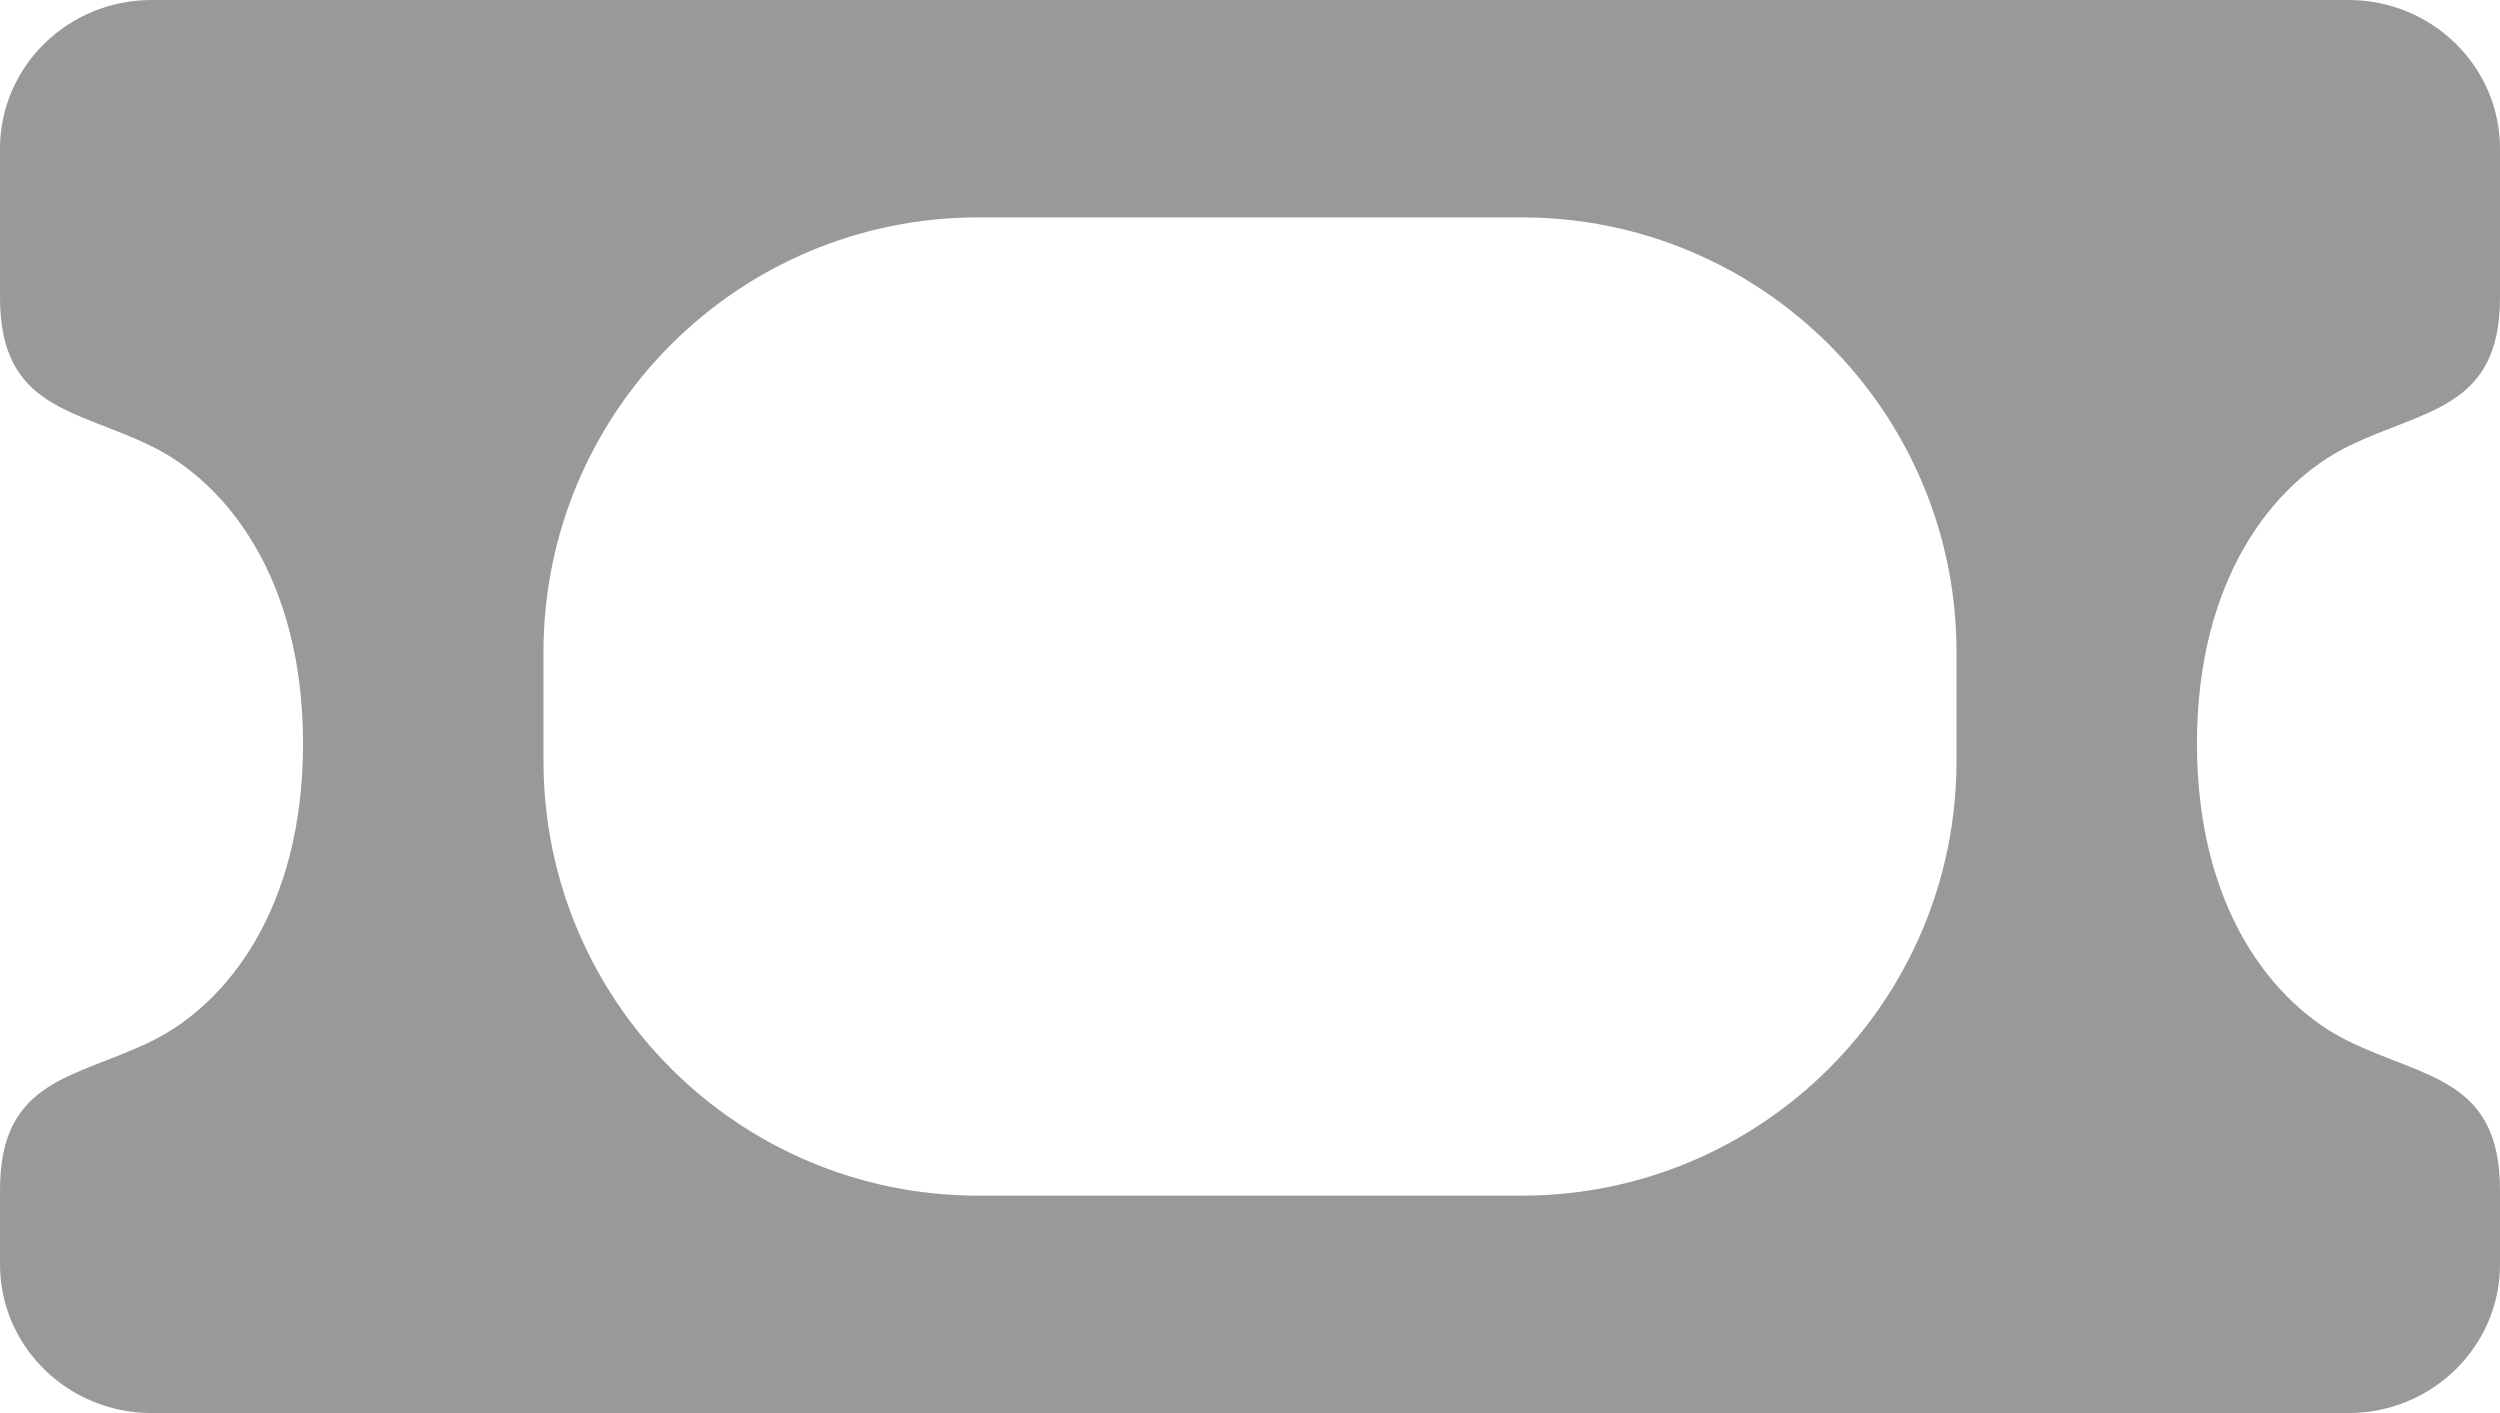<?xml version="1.0" encoding="UTF-8"?>
<svg width="23px" height="13px" viewBox="0 0 23 13" version="1.1" xmlns="http://www.w3.org/2000/svg" xmlns:xlink="http://www.w3.org/1999/xlink">
    <!-- Generator: Sketch 47.1 (45422) - http://www.bohemiancoding.com/sketch -->
    <title>Nav tickets</title>
    <desc>Created with Sketch.</desc>
    <defs></defs>
    <g id="Symbols" stroke="none" stroke-width="1" fill="none" fill-rule="evenodd">
        <g id="Darn-nav-explore" transform="translate(-223, -13)" fill="#999999">
            <g id="Tickets" transform="translate(208, 13)">
                <path d="M36.606,13 L16.394,13 C15.624,13 15,12.387 15,11.632 L15,10.947 C15,9.921 15.697,9.921 16.394,9.579 C17.091,9.237 17.788,8.354 17.788,6.842 C17.788,5.331 17.091,4.447 16.394,4.105 C15.697,3.763 15,3.763 15,2.737 L15,1.368 C15,0.613 15.624,0 16.394,0 L36.606,0 C37.376,0 38,0.613 38,1.368 L38,2.737 C38,3.763 37.303,3.763 36.606,4.105 C35.909,4.447 35.212,5.331 35.212,6.842 C35.212,8.354 35.909,9.237 36.606,9.579 C37.303,9.921 38,9.921 38,10.947 L38,11.632 C38,12.387 37.376,13 36.606,13 Z M24,2 L24,2 C21.791,2 20,3.791 20,6 L20,6 L20,7 C20,9.209 21.791,11 24,11 L29,11 C31.209,11 33,9.209 33,7 L33,6 C33,3.791 31.209,2 29,2 L24,2 Z" id="Nav-tickets"></path>
            </g>
        </g>
    </g>
</svg>